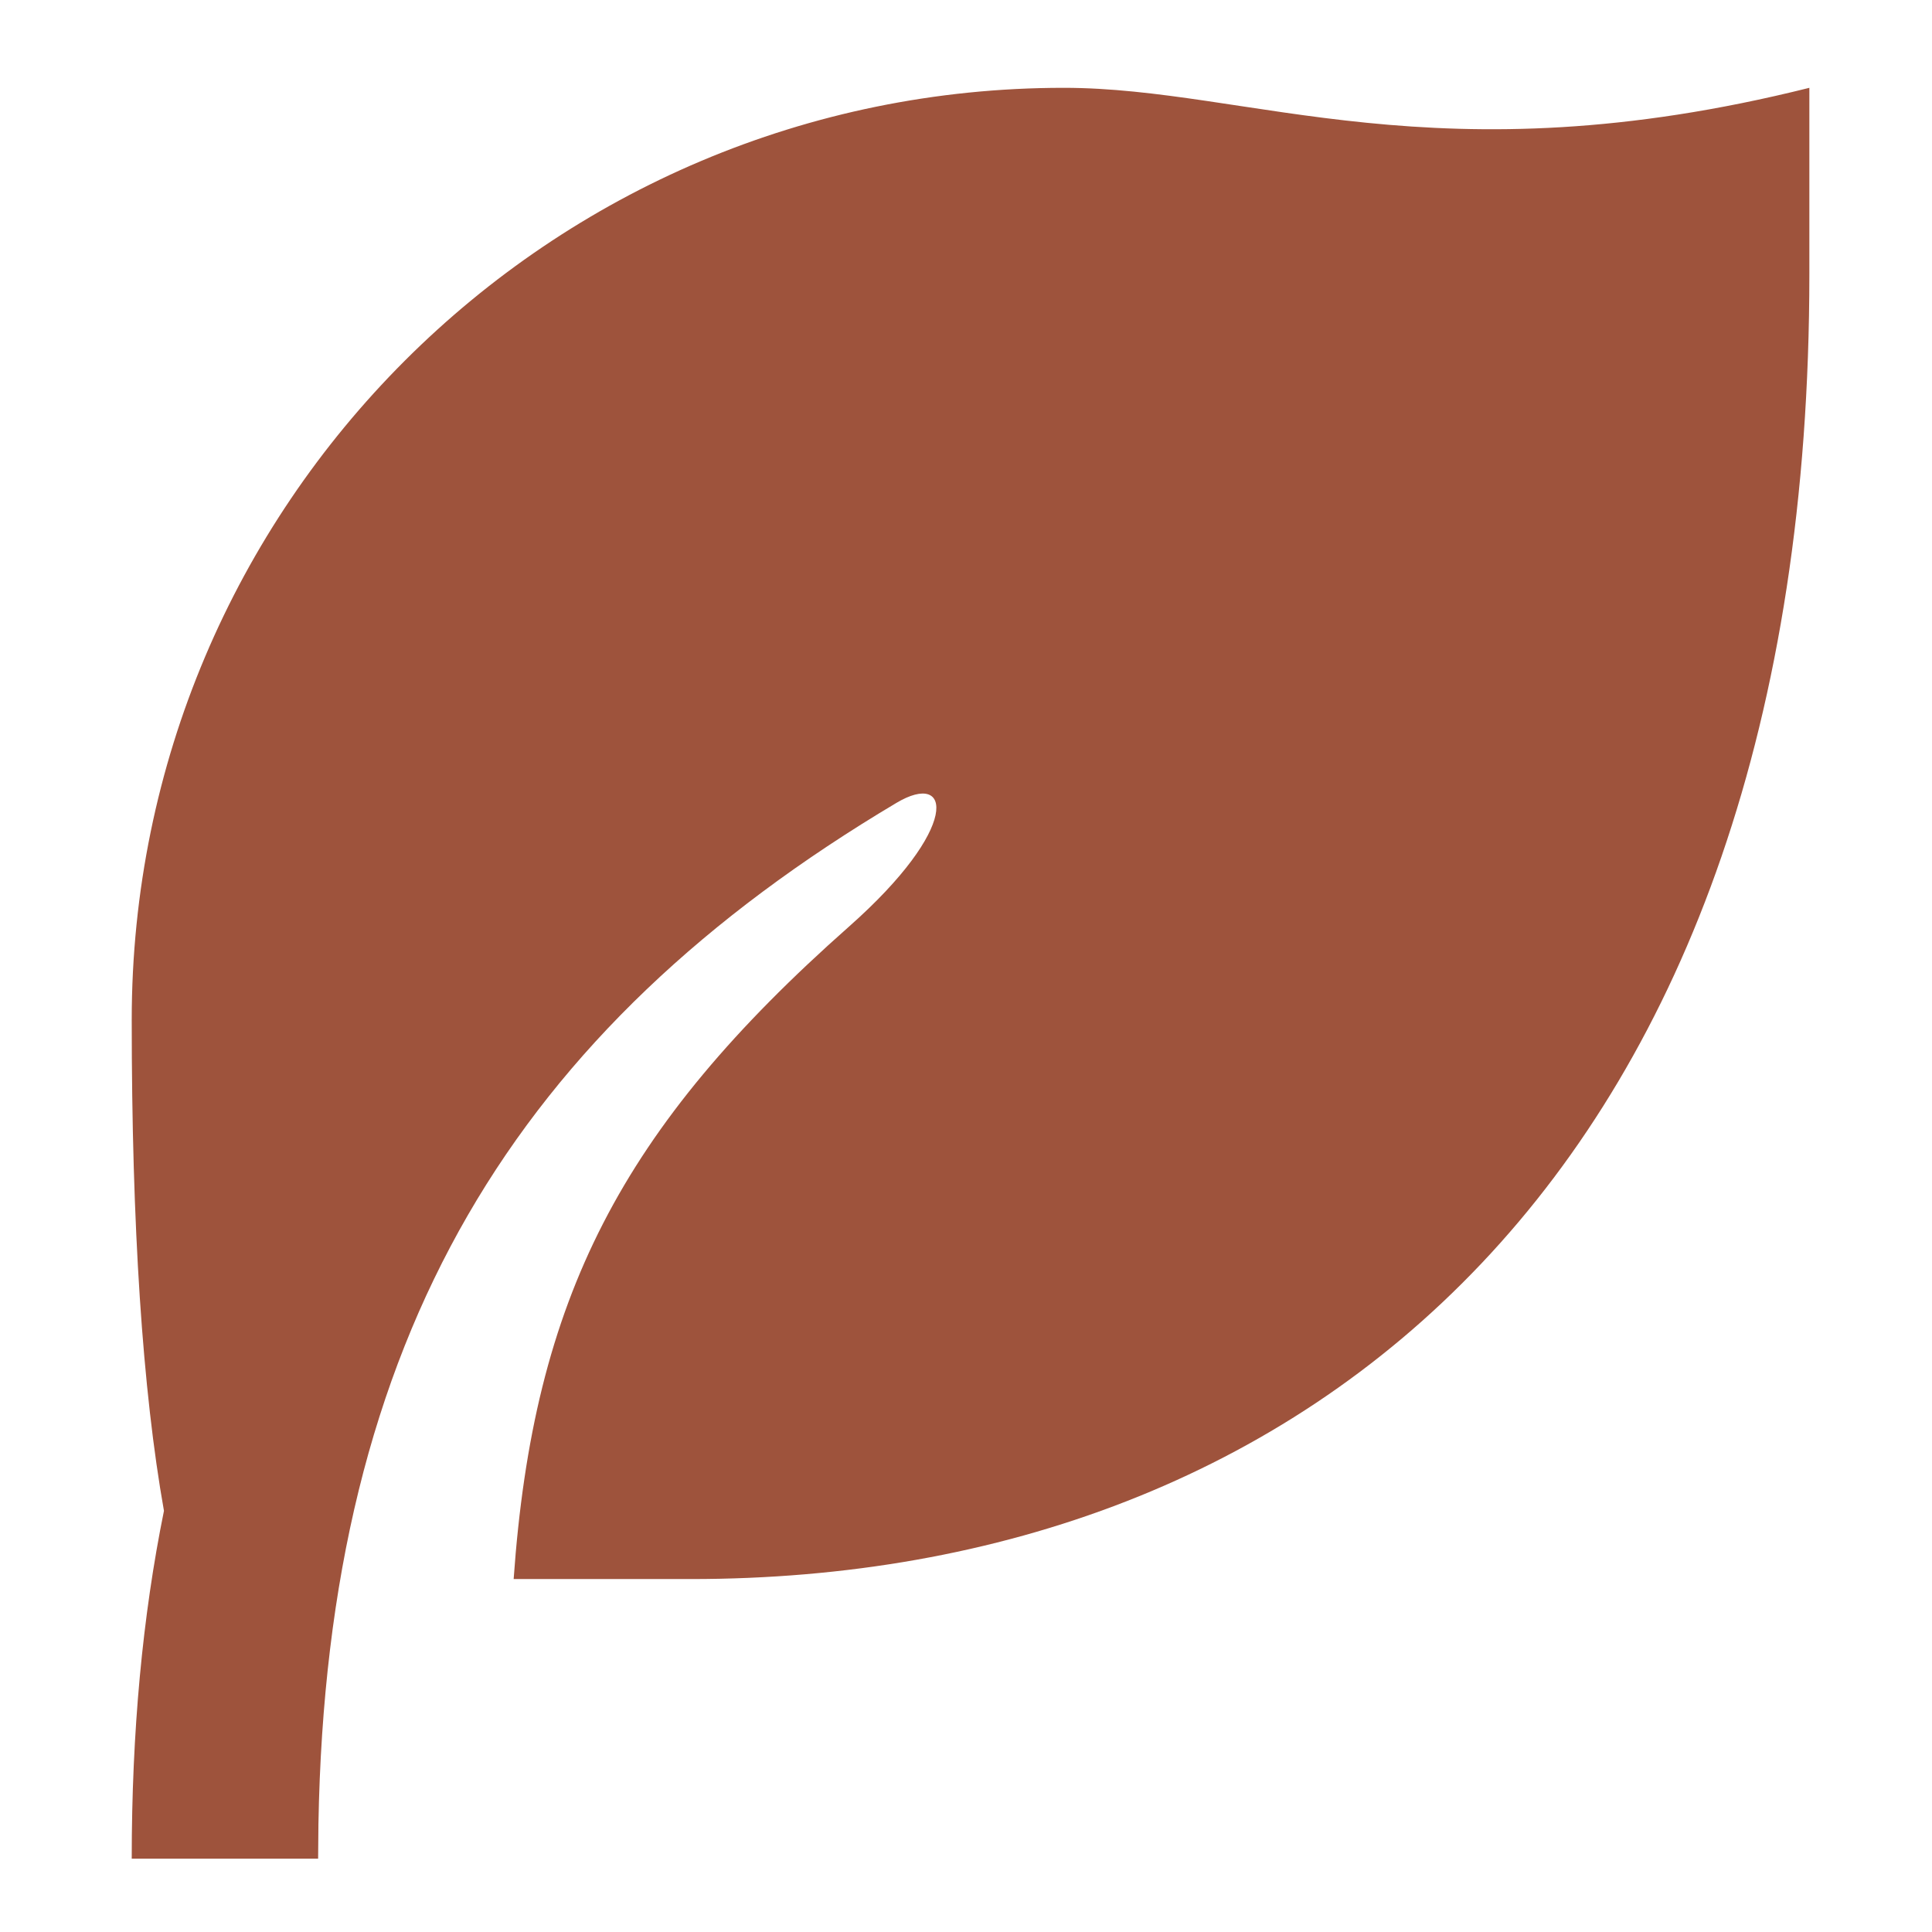 <svg width="44" height="44" viewBox="0 0 44 44" fill="none" xmlns="http://www.w3.org/2000/svg">
<mask id="mask0" mask-type="alpha" maskUnits="userSpaceOnUse" x="0" y="0" width="44" height="44">
<rect width="44" height="44" fill="#C4C4C4"/>
</mask>
<g mask="url(#mask0)">
<path d="M41.207 2V6.245C41.207 26.68 29.802 35.962 15.736 35.962H11.698C12.149 29.569 14.14 25.699 19.336 21.102C21.891 18.841 21.675 17.535 20.416 18.285C11.747 23.443 7.443 30.413 7.252 41.545L7.245 42.33H3C3 39.437 3.246 36.811 3.734 34.408C3.246 31.662 3 27.934 3 23.226C3 11.503 12.503 2 24.226 2C28.472 2 32.717 4.123 41.207 2Z" fill="#9E533C"/>
</g>
</svg>
